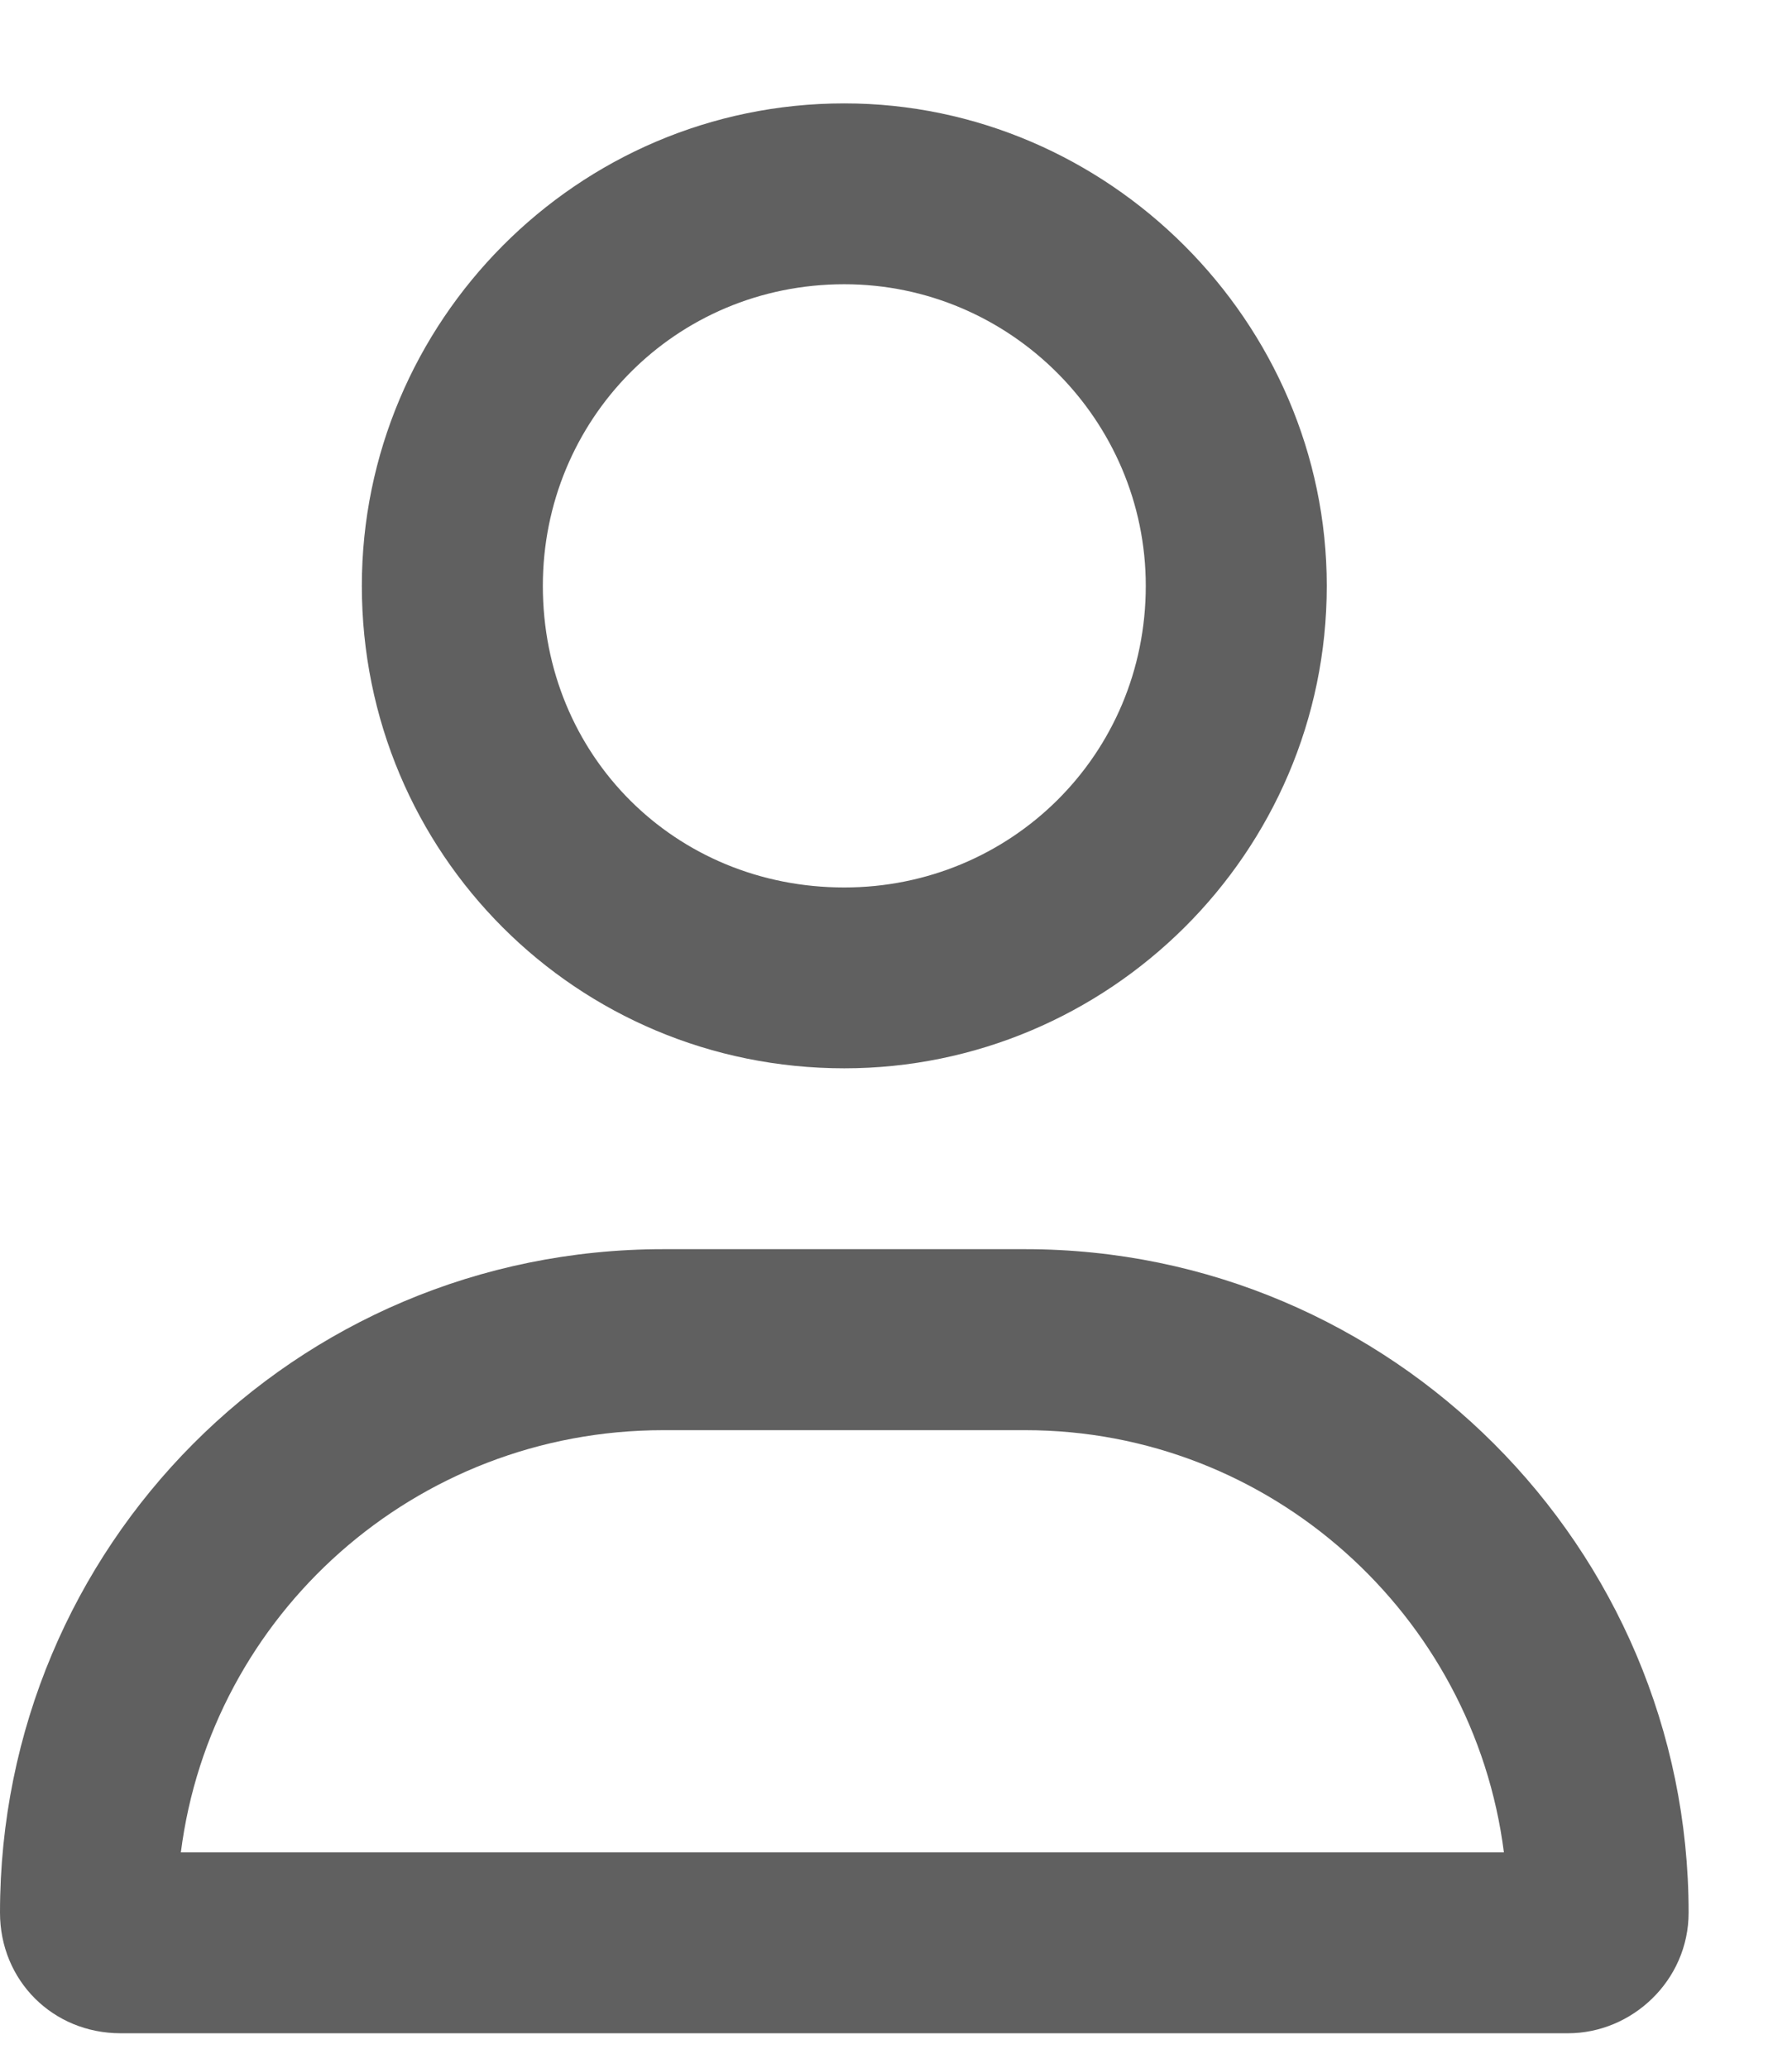 <svg width="13" height="15" viewBox="0 0 13 15" fill="none" xmlns="http://www.w3.org/2000/svg">
<path d="M7.438 9.062H4.812C2.133 9.062 0 11.223 0 13.875C0 14.367 0.383 14.75 0.875 14.75H11.375C11.84 14.75 12.25 14.367 12.25 13.875C12.25 11.223 10.09 9.062 7.438 9.062ZM1.312 13.438C1.531 11.715 3.008 10.375 4.812 10.375H7.438C9.215 10.375 10.691 11.715 10.91 13.438H1.312ZM6.125 7.75C8.039 7.75 9.625 6.191 9.625 4.25C9.625 2.336 8.039 0.75 6.125 0.75C4.184 0.75 2.625 2.336 2.625 4.25C2.625 6.191 4.184 7.75 6.125 7.75ZM6.125 2.062C7.328 2.062 8.312 3.047 8.312 4.25C8.312 5.48 7.328 6.438 6.125 6.438C4.895 6.438 3.938 5.48 3.938 4.25C3.938 3.047 4.895 2.062 6.125 2.062Z" fill="#070707" fill-opacity="0.64"/>
</svg>
